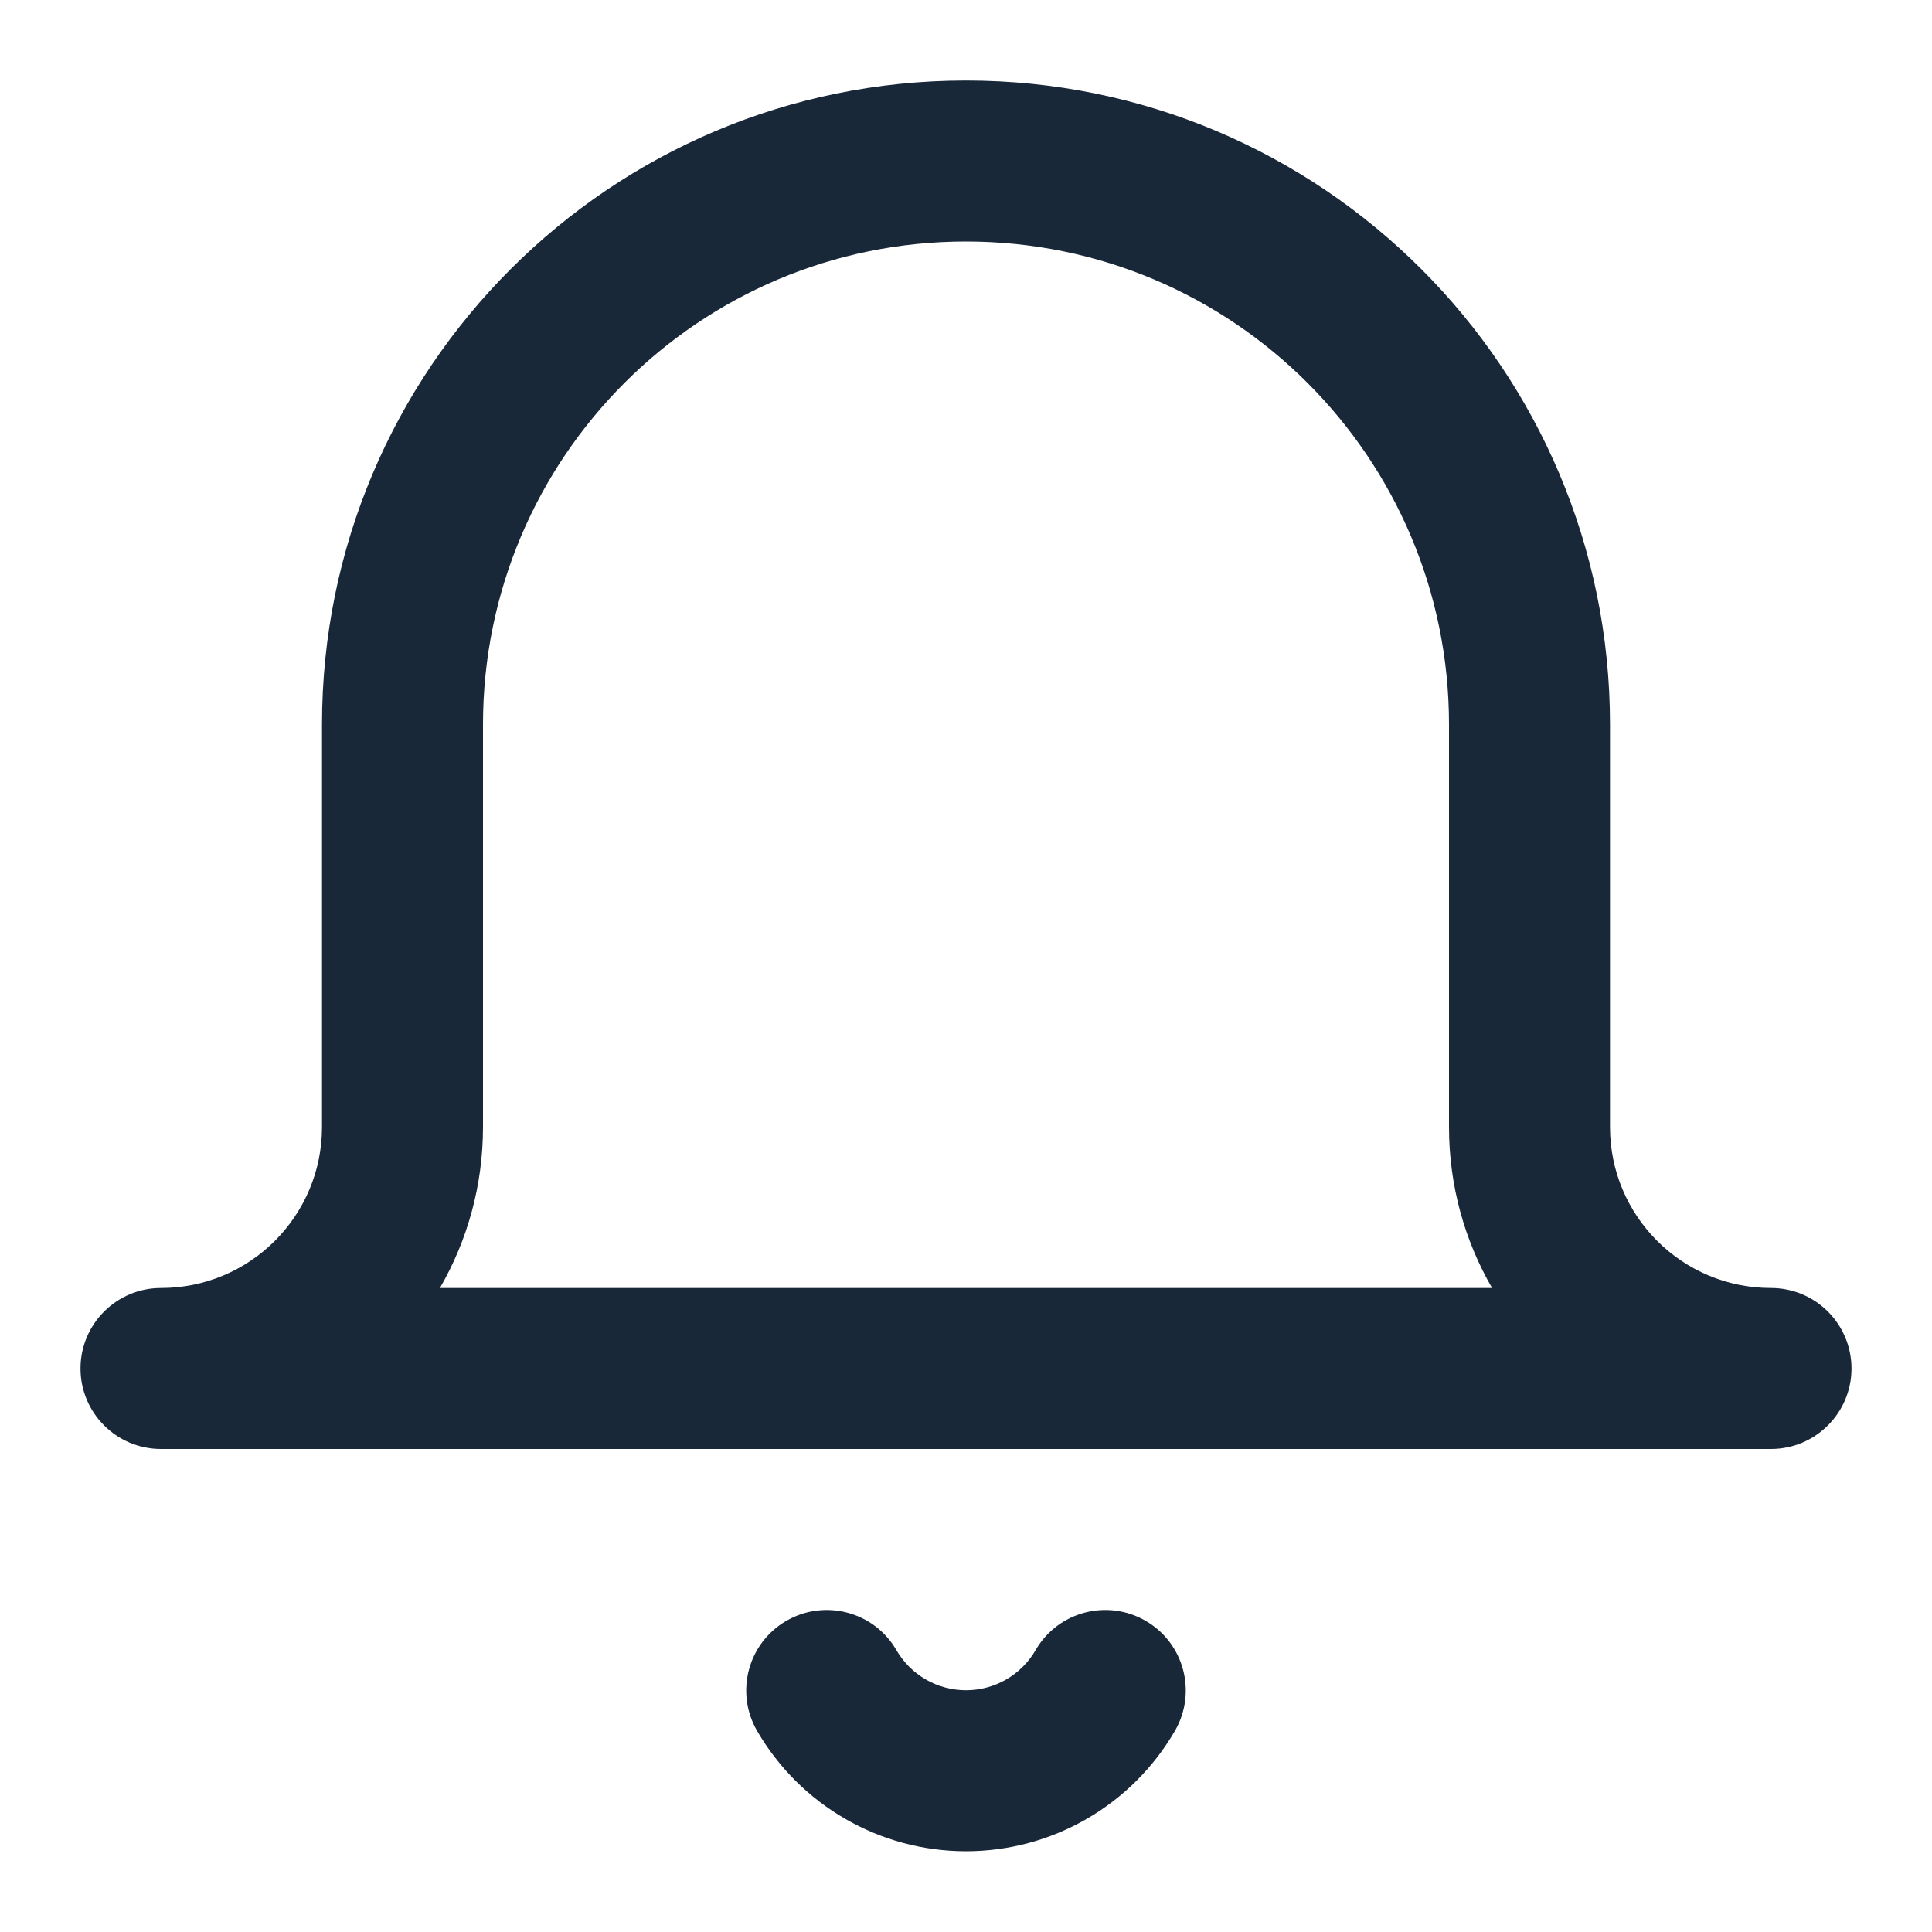 <svg width="24" height="24" viewBox="0 0 24 24" fill="none" xmlns="http://www.w3.org/2000/svg">
<path fill-rule="evenodd" clip-rule="evenodd" d="M12 3C8.686 3 6 5.686 6 9V14C6 14.729 5.805 15.412 5.465 16H18.535C18.195 15.412 18 14.729 18 14V9C18 5.686 15.314 3 12 3ZM22 16C20.895 16 20 15.105 20 14V9C20 4.582 16.418 1 12 1C7.582 1 4 4.582 4 9V14C4 15.105 3.105 16 2 16C1.448 16 1 16.448 1 17C1 17.552 1.448 18 2 18H22C22.552 18 23 17.552 23 17C23 16.448 22.552 16 22 16ZM9.768 20.135C10.246 19.858 10.858 20.02 11.135 20.498C11.314 20.807 11.643 20.997 12 20.997C12.357 20.997 12.686 20.807 12.865 20.498C13.142 20.02 13.754 19.858 14.232 20.135C14.71 20.412 14.872 21.024 14.595 21.502C14.058 22.427 13.07 22.997 12 22.997C10.93 22.997 9.942 22.427 9.405 21.502C9.128 21.024 9.29 20.412 9.768 20.135Z" fill="#192839"/>
</svg>
